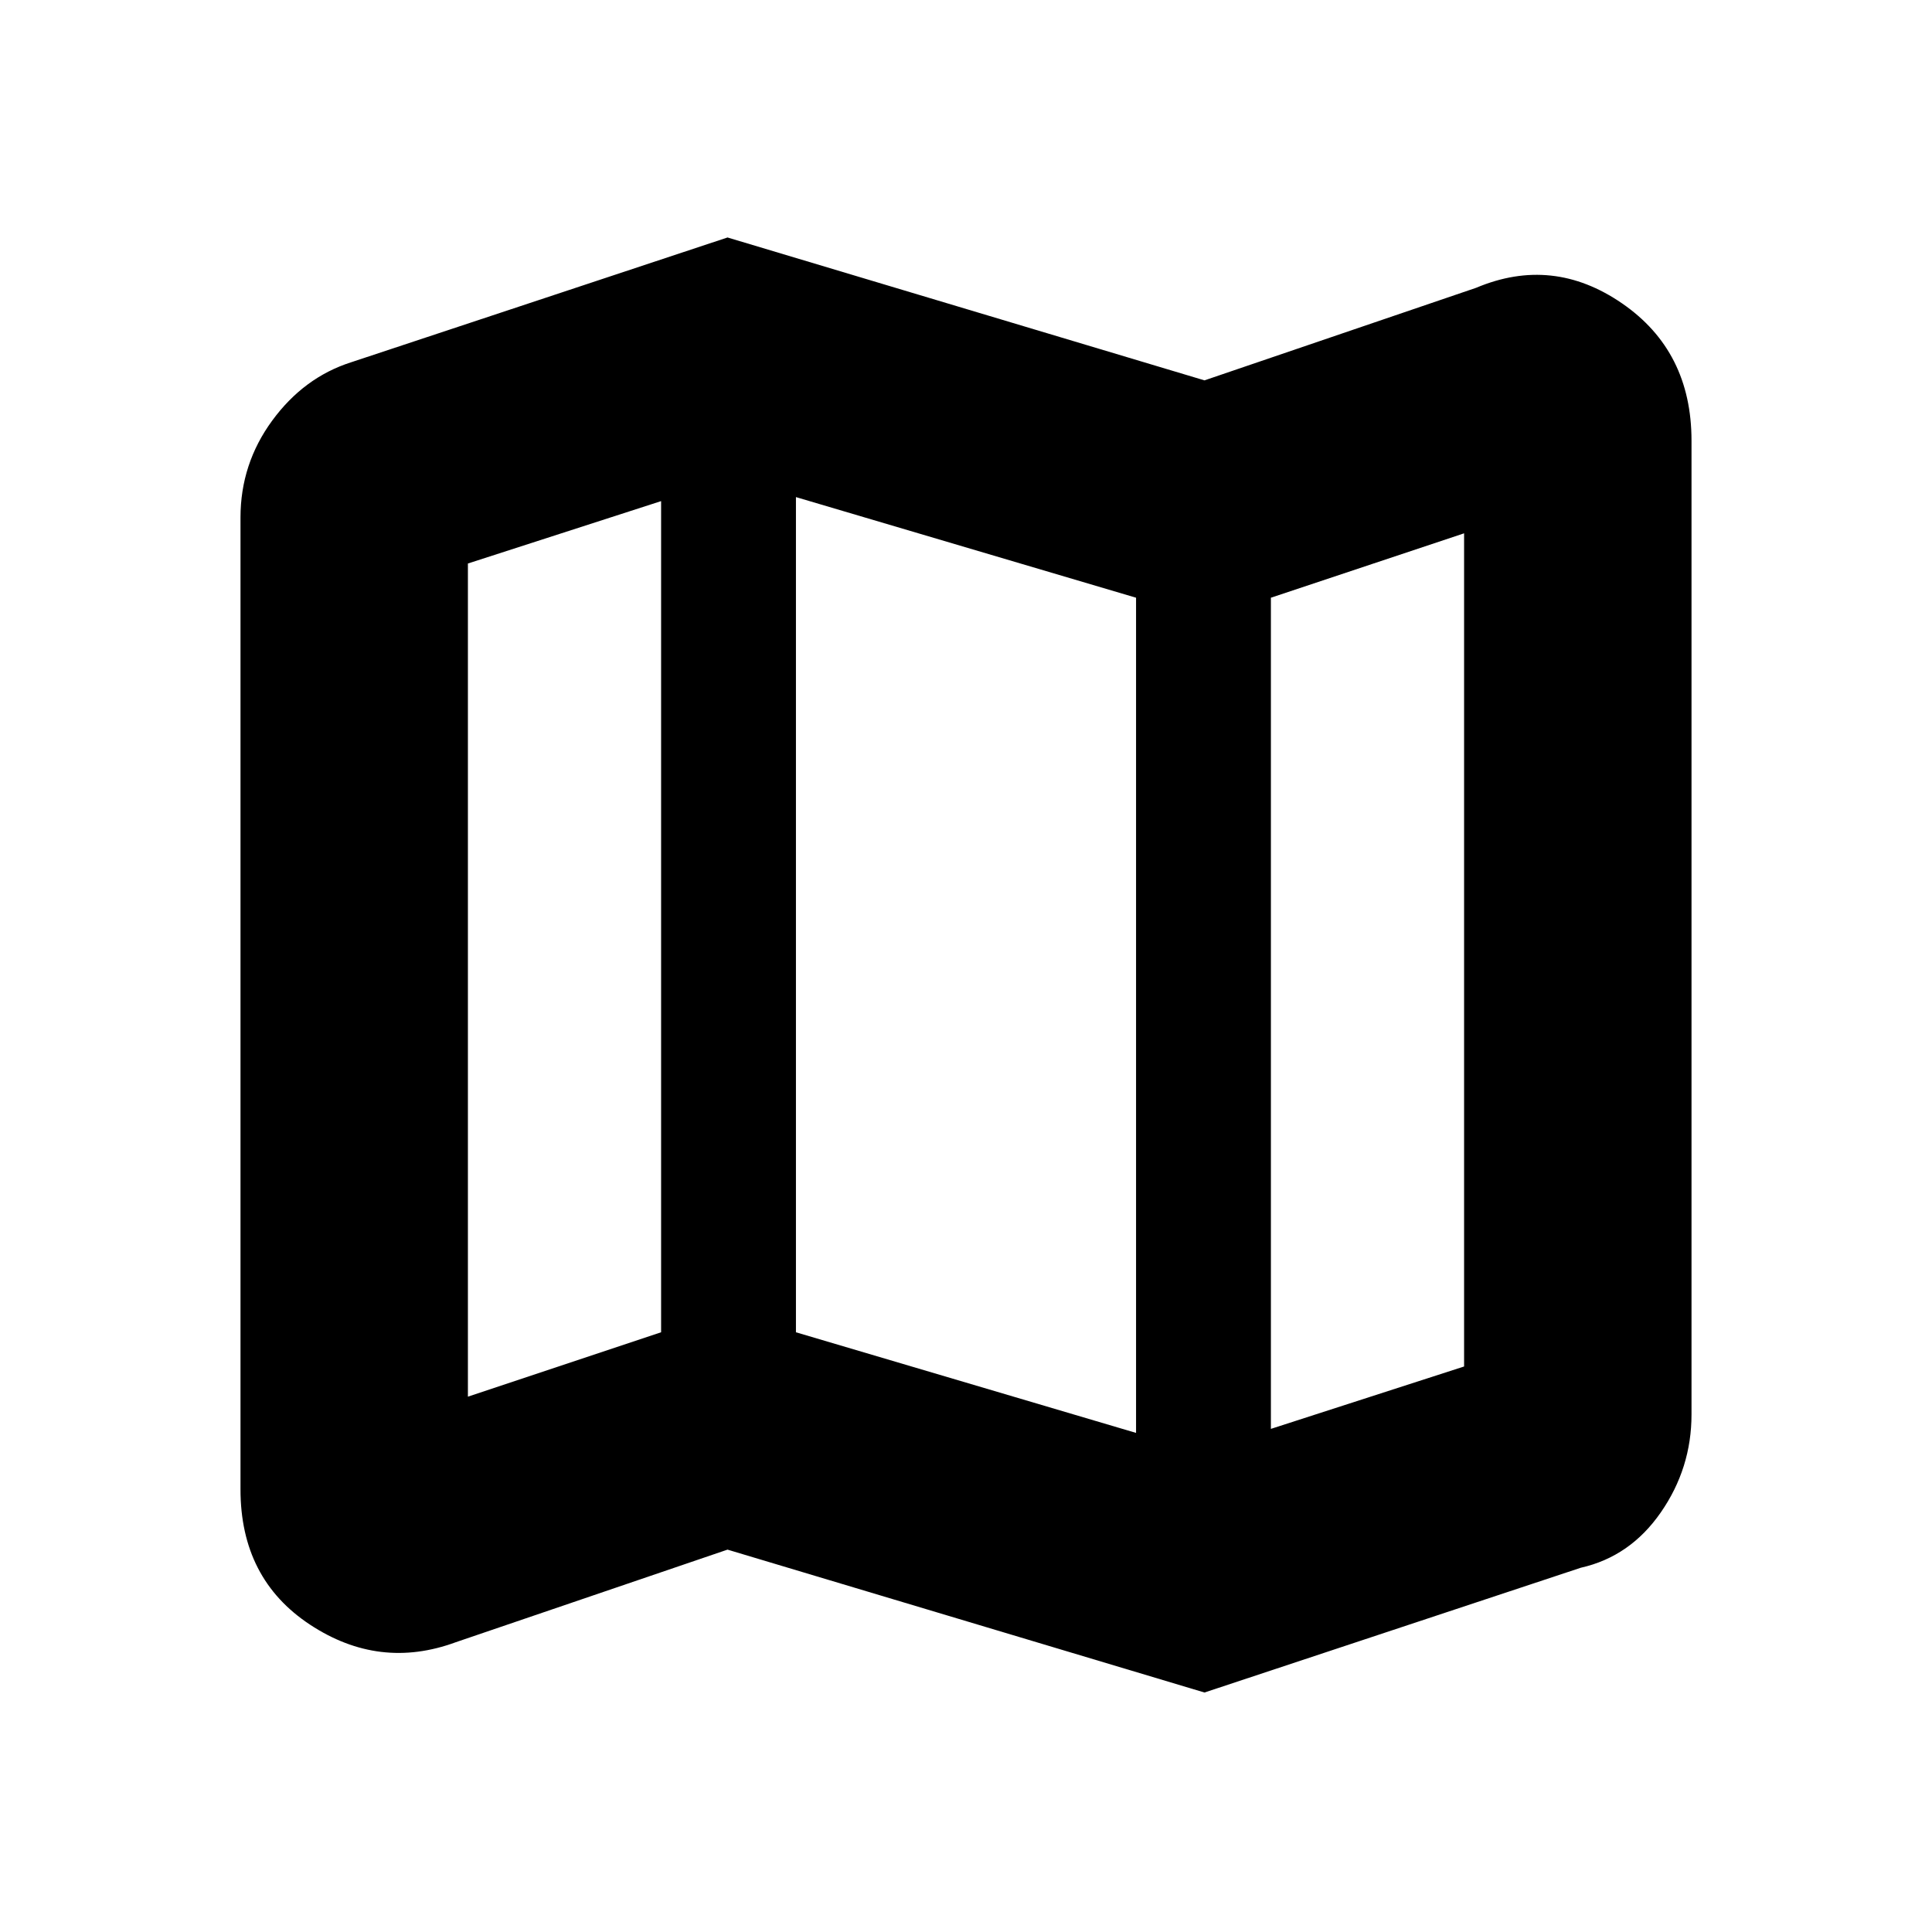 <svg xmlns="http://www.w3.org/2000/svg" height="20" viewBox="0 -960 960 960" width="20"><path d="m598.5-119-237-71-135 46q-38 14-72.5-8.75t-34.5-67.18v-482.92q0-26.65 15.75-48.15t39.25-29l187-62 237 71 135-46q38-16 72.5 7.75t34.5 68.22v483.86q0 26.67-15.25 48.67T785.5-181l-187 62Zm-34-129v-415l-169-50v415l169 50Zm67-2 96-31v-414l-96 32v413Zm-399-16 96-32v-413l-96 31v414Zm399-397v413-413Zm-303-48v413-413Z"/></svg>